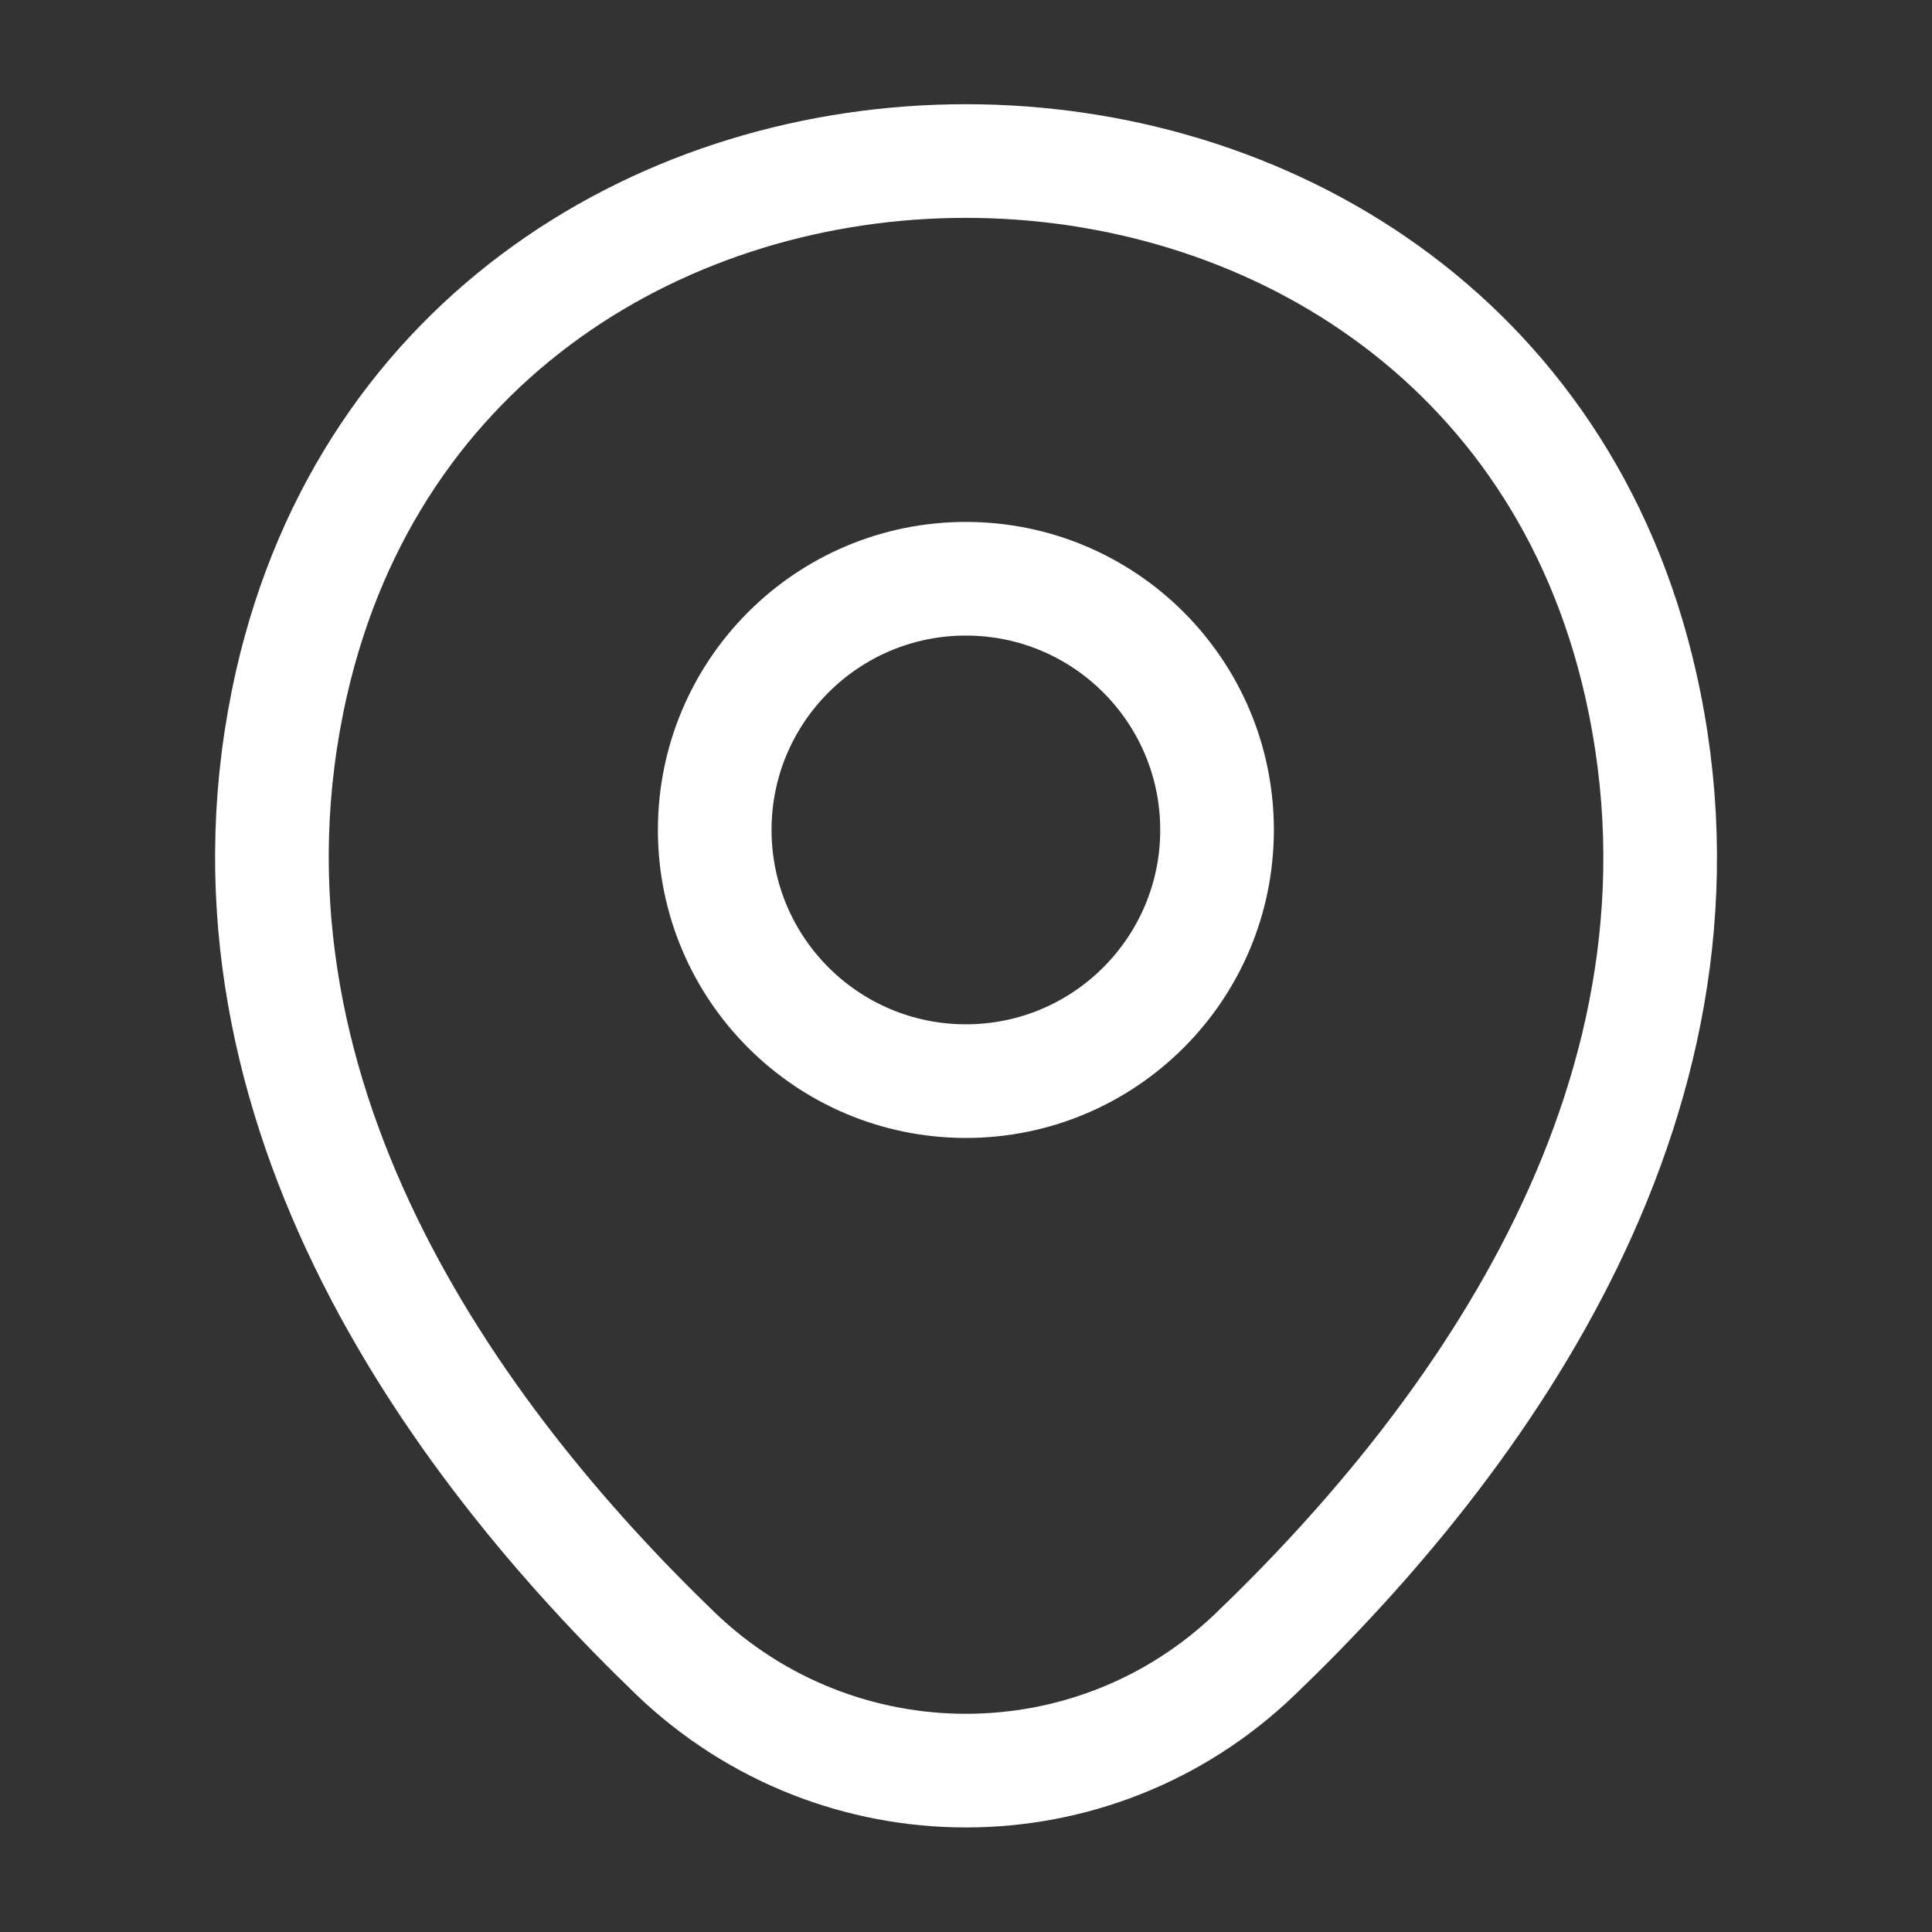 <svg width="34" height="34" viewBox="0 0 34 34" fill="none" xmlns="http://www.w3.org/2000/svg">
<rect x="0" y="0" width="34" height="34" fill="#333333" stroke="none"/>
<path d="M16.998 19.026C19.439 19.026 21.418 17.047 21.418 14.605C21.418 12.164 19.439 10.185 16.998 10.185C14.557 10.185 12.578 12.164 12.578 14.605C12.578 17.047 14.557 19.026 16.998 19.026Z" stroke="#ffffff" stroke-width="2.0"/>
<path d="M5.129 12.028C7.92 -0.24 26.096 -0.226 28.872 12.042C30.502 19.239 26.025 25.331 22.101 29.099C19.253 31.847 14.748 31.847 11.887 29.099C7.977 25.331 3.5 19.225 5.129 12.028Z" stroke="#ffffff" stroke-width="2.0"/>
</svg>
